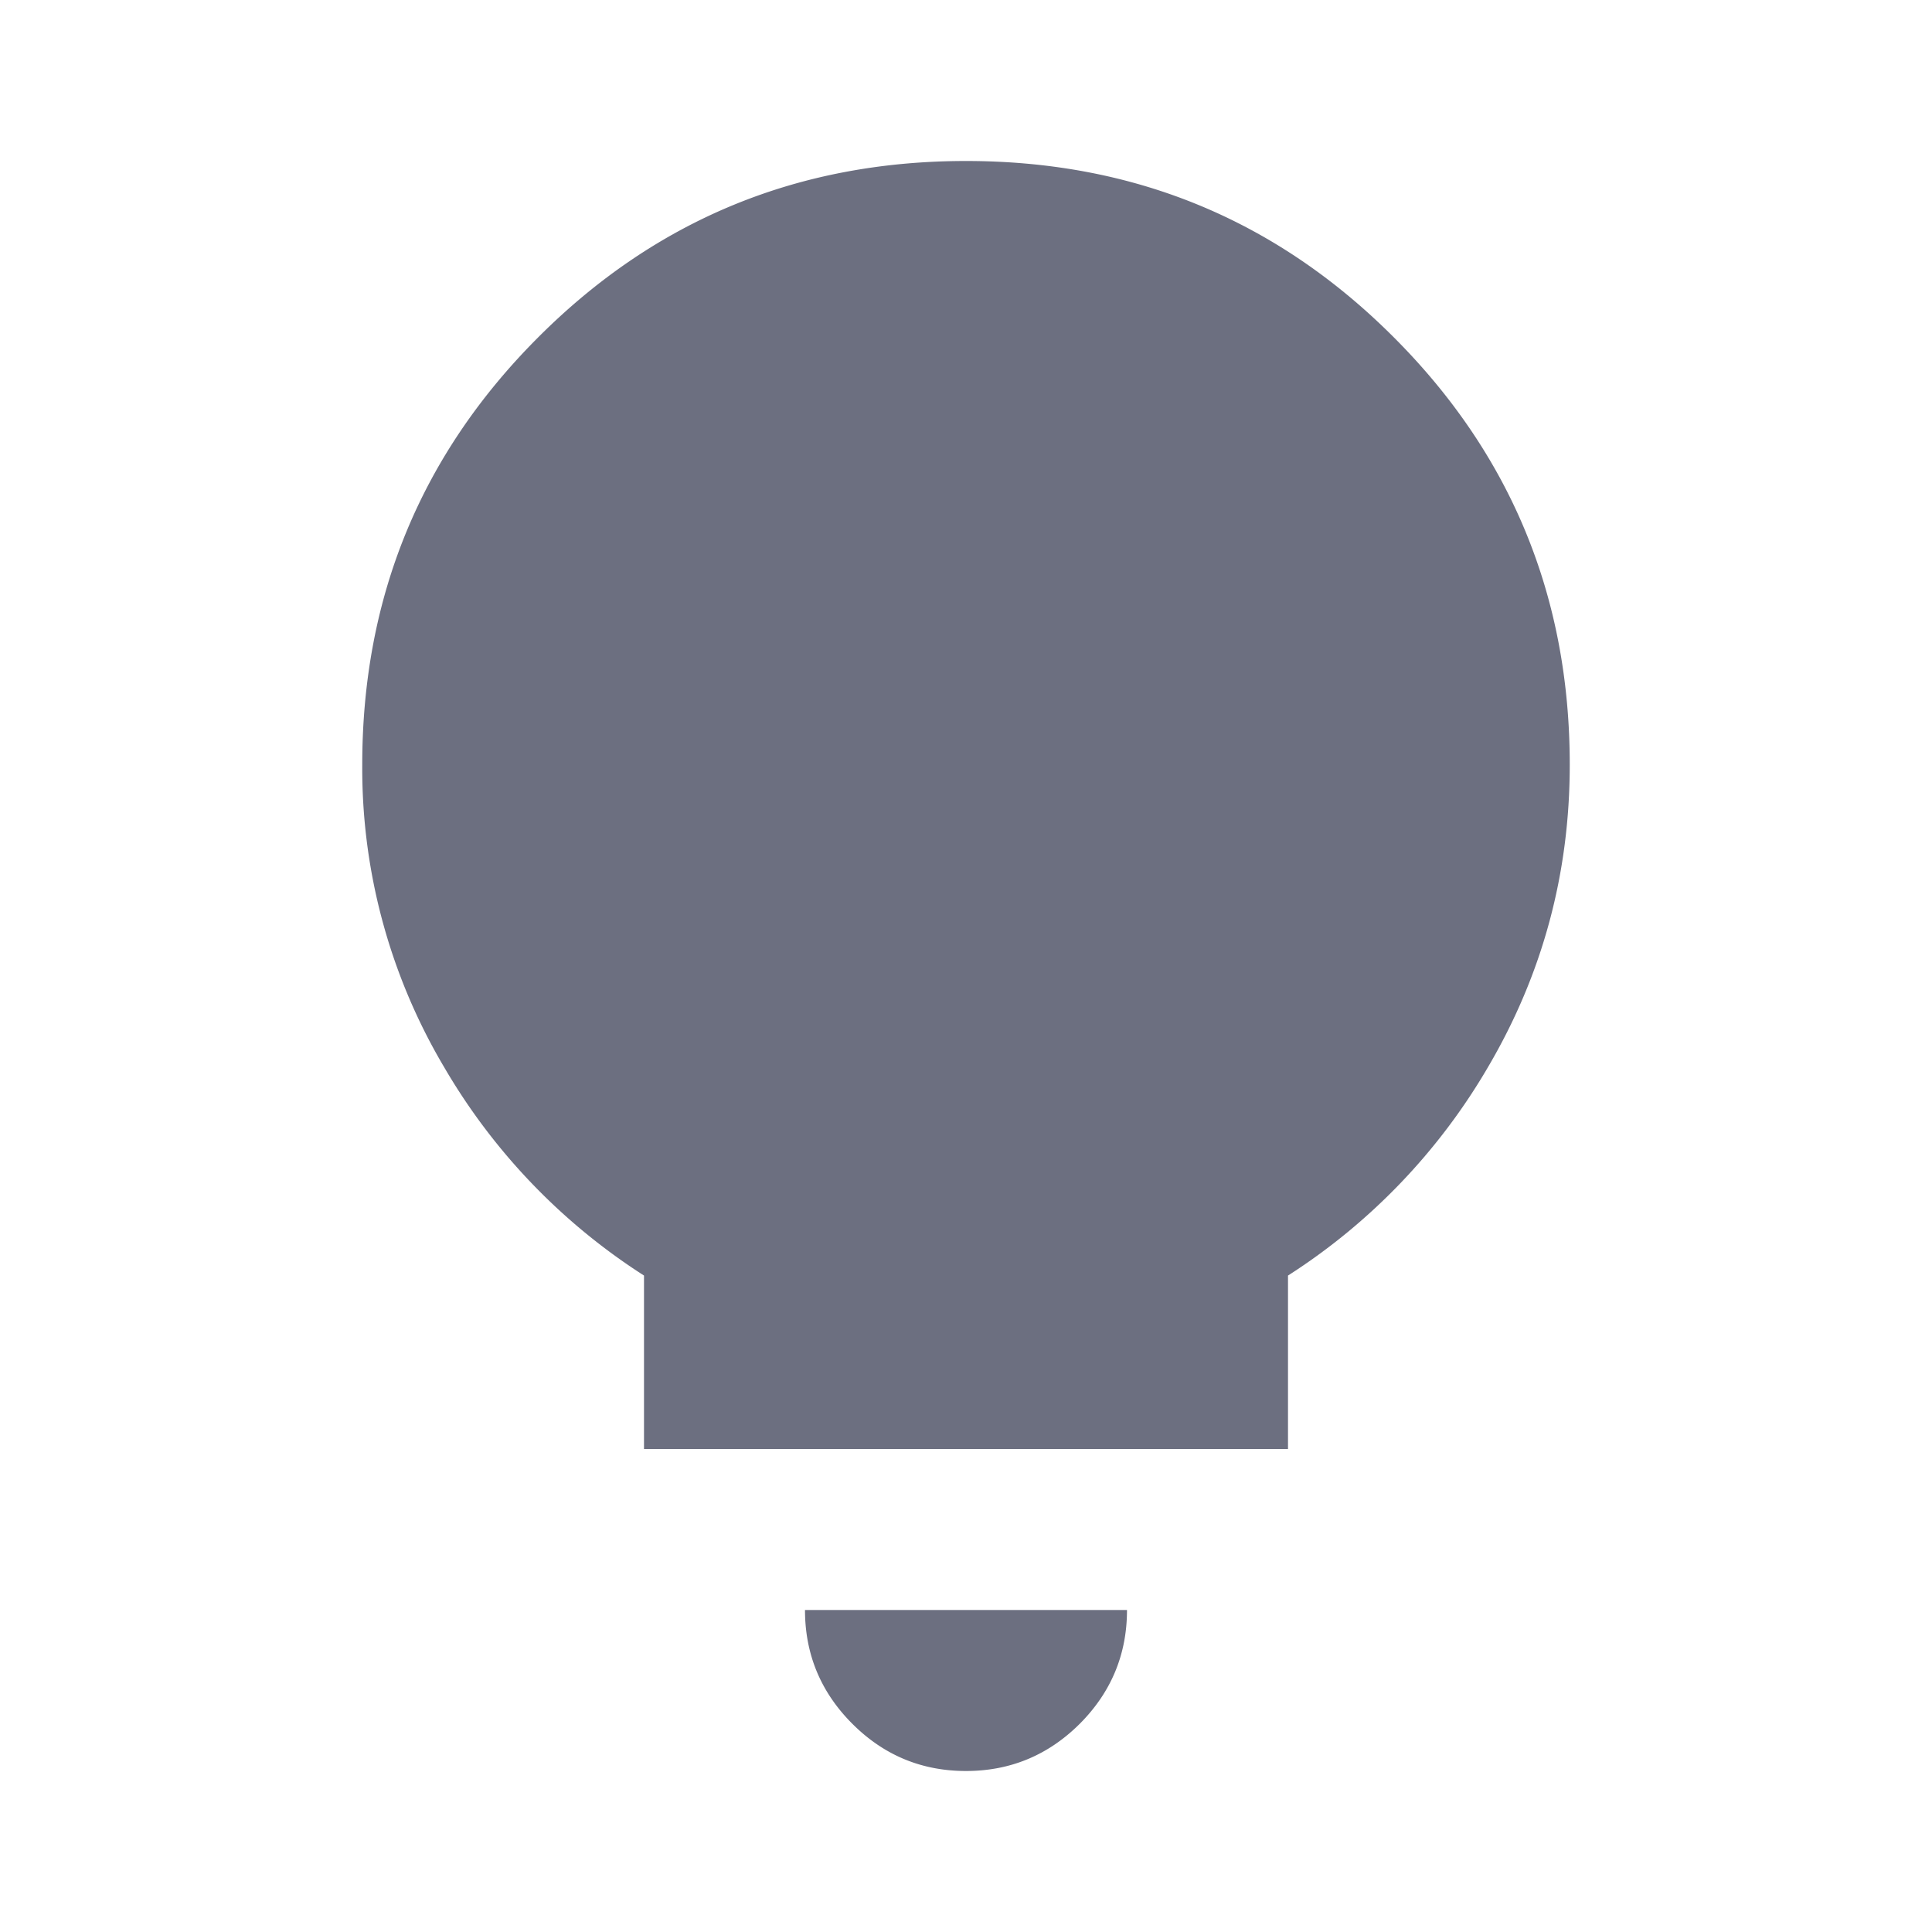 <svg xmlns="http://www.w3.org/2000/svg" width="36" height="36" fill="none" viewBox="0 0 36 36">
  <path fill="#6C6F80" d="M15.882 32.12c.587.587 1.293.88 2.118.88s1.532-.294 2.12-.88c.586-.588.88-1.295.88-2.12h-6c0 .825.294 1.532.882 2.12ZM12 23.768a11.46 11.46 0 0 1-3.73-3.893 10.912 10.912 0 0 1-1.52-5.625c0-3.125 1.094-5.781 3.282-7.968C12.219 4.094 14.875 3 18 3s5.781 1.094 7.968 3.282c2.188 2.187 3.282 4.843 3.282 7.968 0 2.025-.506 3.9-1.518 5.625A11.475 11.475 0 0 1 24 23.768V27H12v-3.232Z"/>
</svg>
